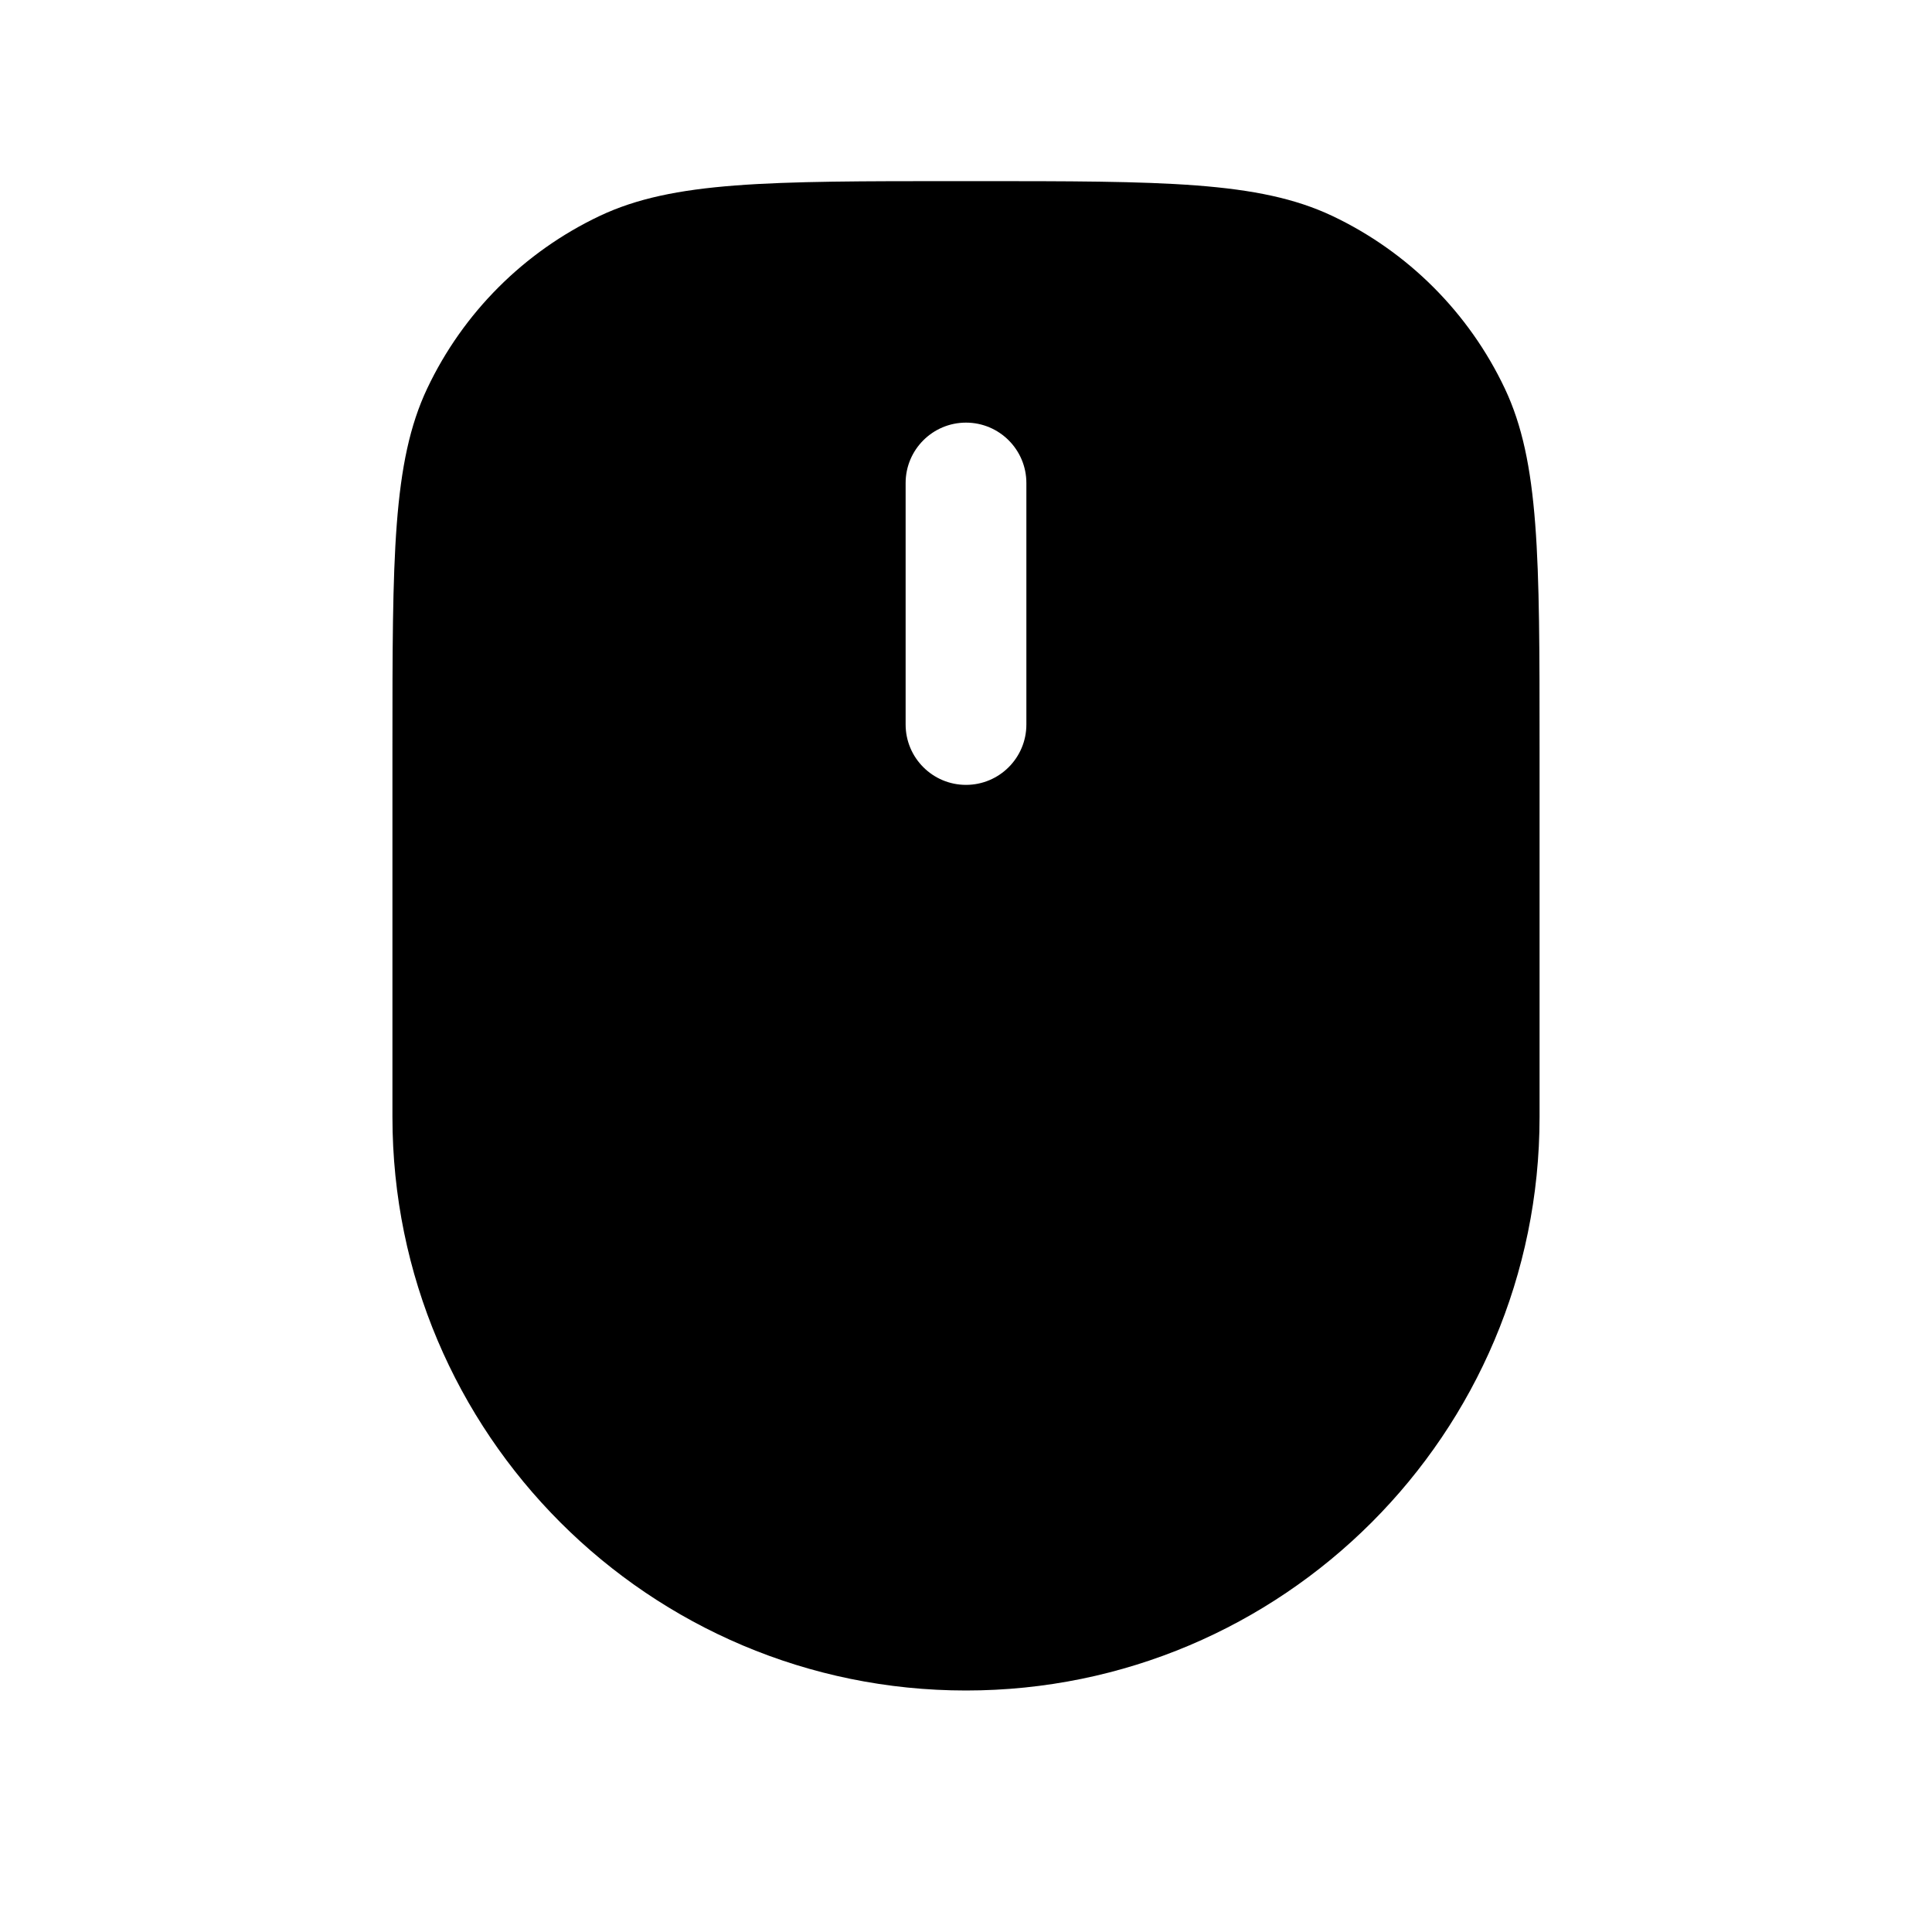 <svg width="16" height="16" viewBox="0 0 16 16" fill="none" xmlns="http://www.w3.org/2000/svg">
<path fill-rule="evenodd" clip-rule="evenodd" d="M3.538 3.217C3.25 3.826 3.25 4.613 3.25 6.188V9.25C3.25 11.873 5.377 14 8 14C10.623 14 12.75 11.873 12.75 9.25V6.188C12.75 4.613 12.75 3.826 12.462 3.217C12.165 2.59 11.66 2.085 11.033 1.788C10.424 1.5 9.637 1.5 8.062 1.5H7.938C6.363 1.5 5.576 1.5 4.967 1.788C4.34 2.085 3.835 2.59 3.538 3.217ZM8.5 4C8.5 3.724 8.276 3.5 8 3.5C7.724 3.5 7.5 3.724 7.5 4V6C7.5 6.276 7.724 6.5 8 6.5C8.276 6.5 8.5 6.276 8.5 6V4Z" fill="black"/>
</svg>
